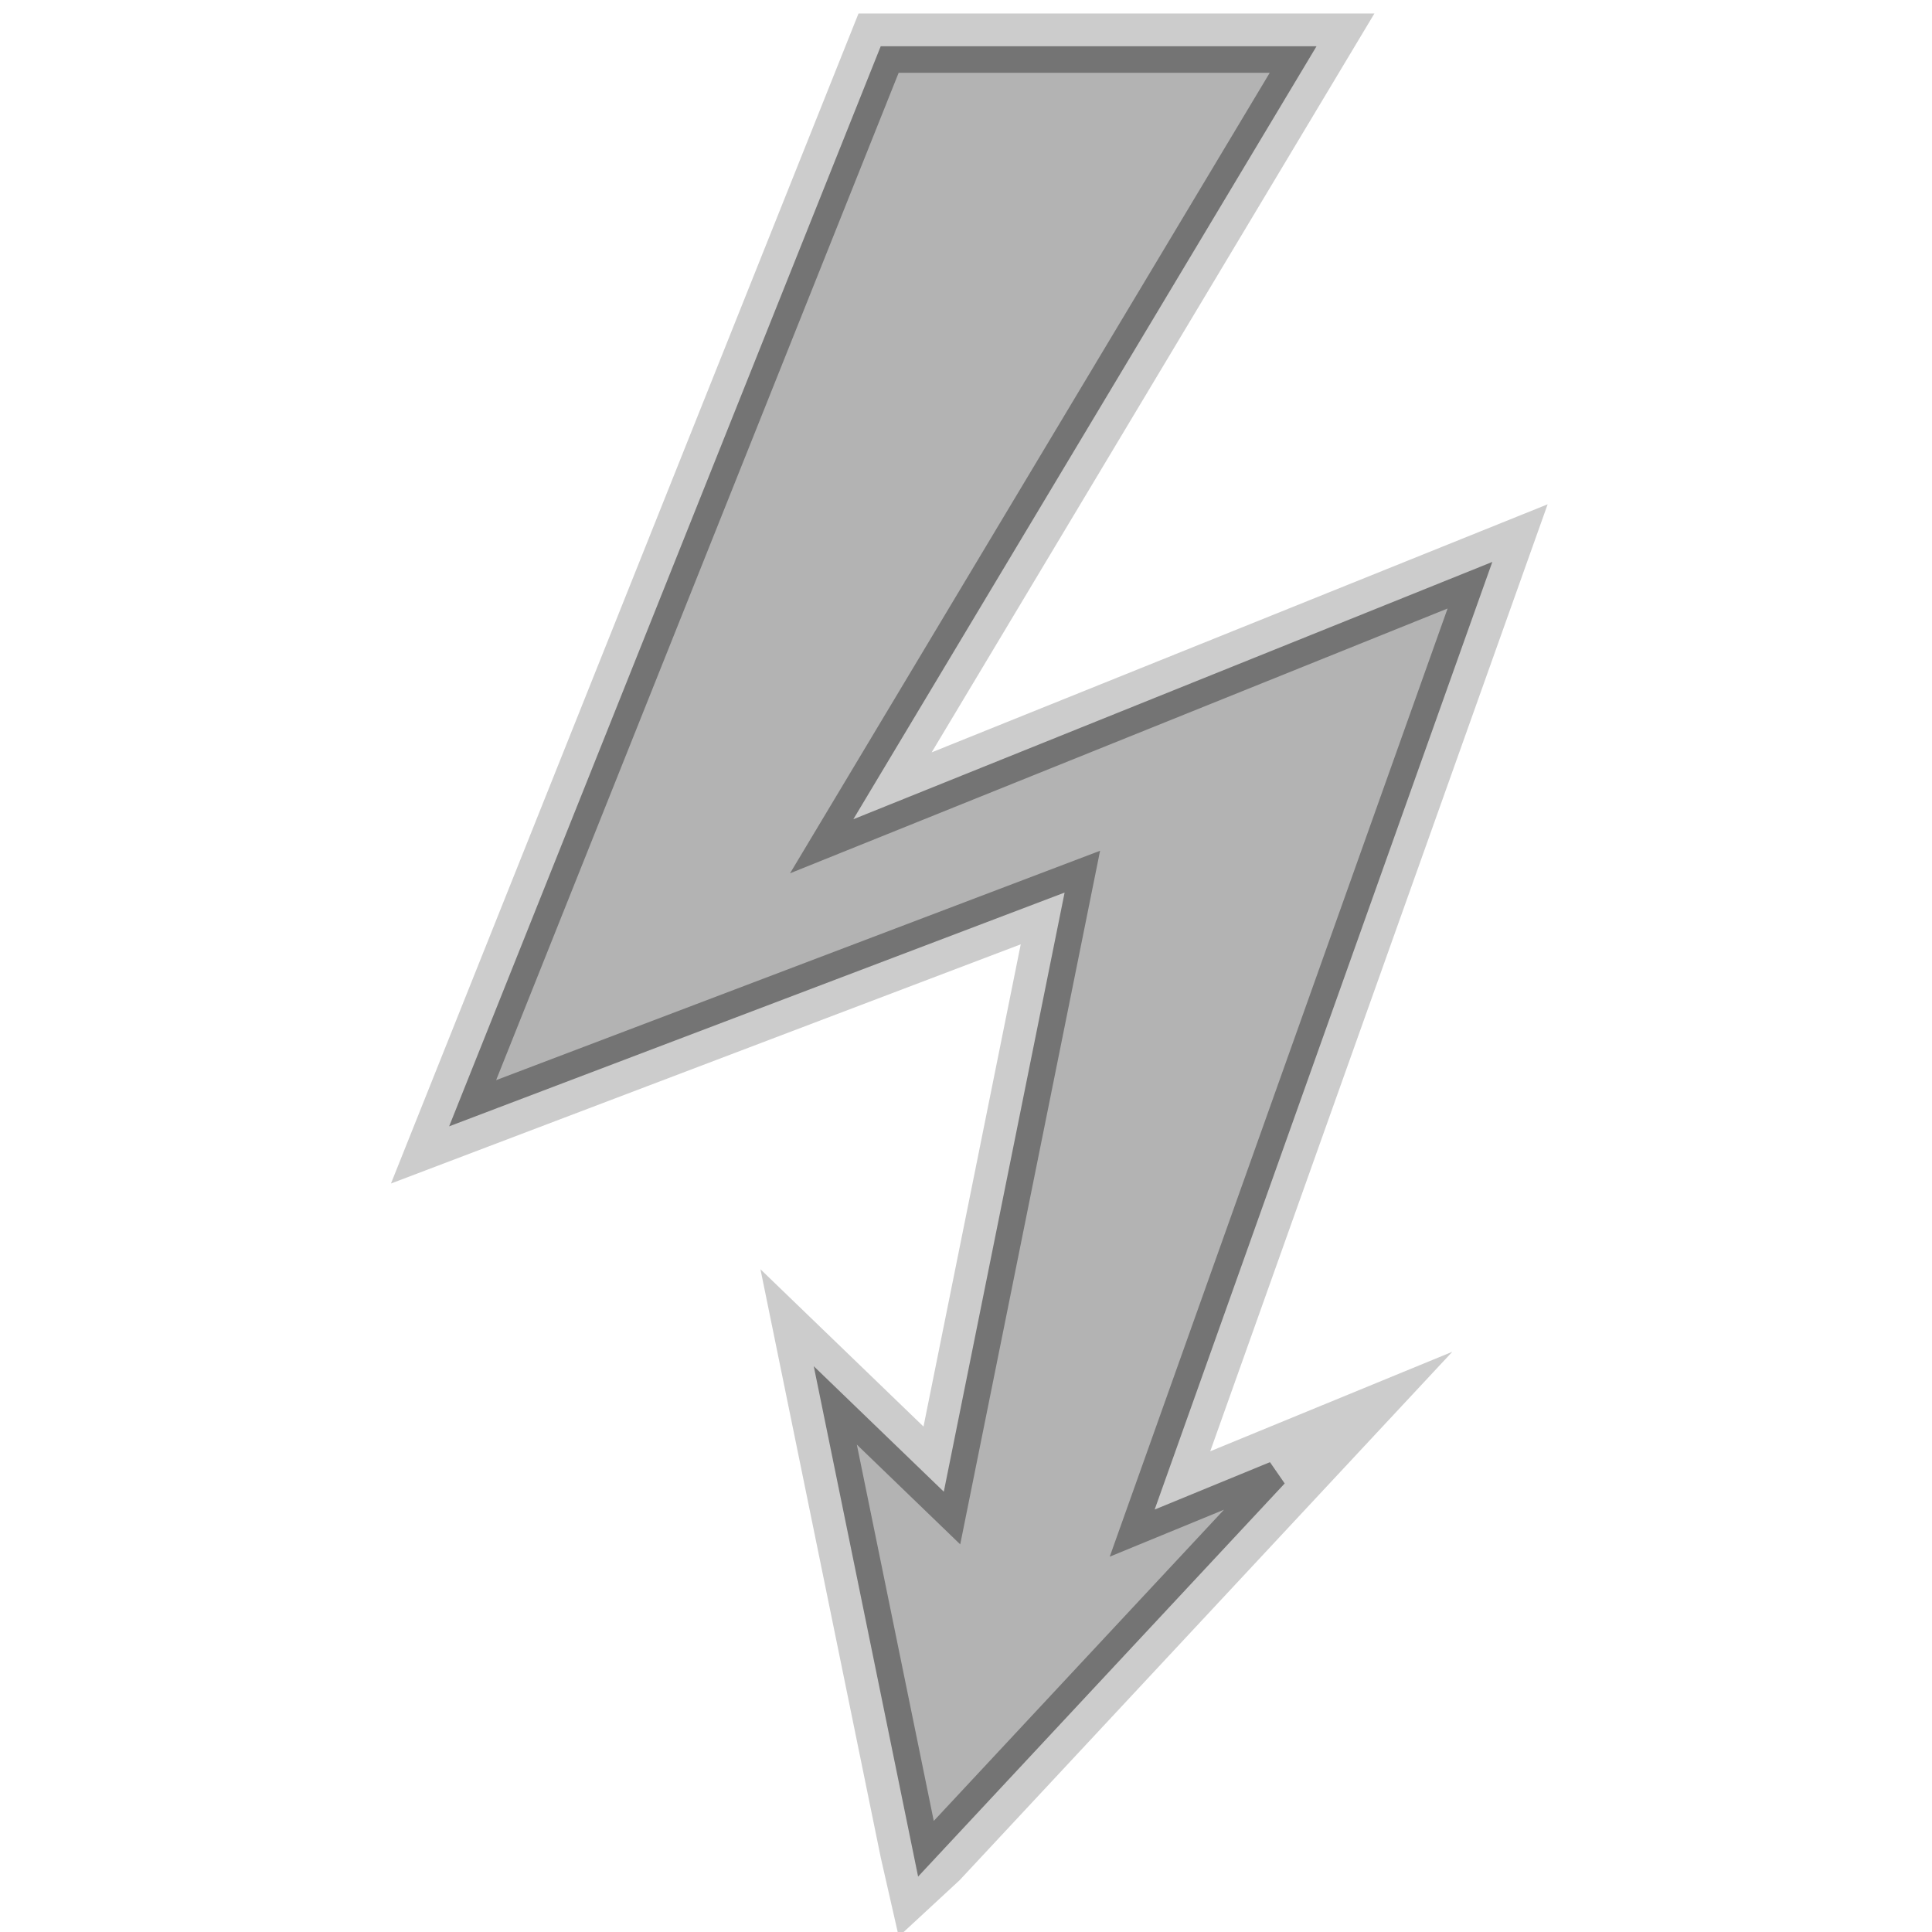 <?xml version="1.0" encoding="UTF-8" standalone="no"?>
<svg
   xmlns:dc="http://purl.org/dc/elements/1.1/"
   xmlns:cc="http://creativecommons.org/ns#"
   xmlns:rdf="http://www.w3.org/1999/02/22-rdf-syntax-ns#"
   xmlns:svg="http://www.w3.org/2000/svg"
   xmlns="http://www.w3.org/2000/svg"
   xmlns:sodipodi="http://sodipodi.sourceforge.net/DTD/sodipodi-0.dtd"
   xmlns:inkscape="http://www.inkscape.org/namespaces/inkscape"
   version="1.1"
   x="0px"
   y="0px"
   viewBox="0 0 68.311 68.311"
   enable-background="new 0 0 90 90"
   xml:space="preserve"
   id="svg2"
   inkscape:version="0.92.1 r"
   sodipodi:docname="noun_39536_cc.svg"
   width="72.865"
   height="72.865"
   inkscape:export-filename="/home/saedelaere/Projekte/content/labpowerqt/icons/application32.png"
   inkscape:export-xdpi="42.16"
   inkscape:export-ydpi="42.16"><defs
     id="defs14" /><sodipodi:namedview
     pagecolor="#ffffff"
     bordercolor="#666666"
     borderopacity="1"
     objecttolerance="10"
     gridtolerance="10"
     guidetolerance="10"
     inkscape:pageopacity="0"
     inkscape:pageshadow="2"
     inkscape:window-width="1920"
     inkscape:window-height="1053"
     id="namedview12"
     showgrid="false"
     fit-margin-top="0"
     fit-margin-left="0"
     fit-margin-right="0"
     fit-margin-bottom="0"
     inkscape:zoom="1.4833529"
     inkscape:cx="-11.559904"
     inkscape:cy="104.43866"
     inkscape:window-x="0"
     inkscape:window-y="27"
     inkscape:window-maximized="1"
     inkscape:current-layer="layer2" /><g
     id="g4"
     transform="translate(-7.026,-6.768)"
     style="display:inline" /><g
     inkscape:groupmode="layer"
     id="layer1"
     inkscape:label="Layer 1"><path
       transform="translate(-7.026,-6.768)"
       d="M 61.747,24.599 58.392,25.95 39.967,33.37 54.145,9.709 55.622,7.245 H 52.749 38.483 37.381 l -0.409,1.024 -14.747,36.903 -1.375,3.442 3.465,-1.316 18.802,-7.141 -3.438,17.051 -1.989,-1.919 -3.776,-3.643 1.051,5.141 3.206,15.676 0.632,2.777 L 40.956,73.247 53.298,60.01 58.376,54.564 51.488,57.395 49.817,58.082 60.533,28.007 Z M 47.058,60.975 52.107,58.9 39.765,72.136 36.56,56.46 40.687,60.442 45.295,37.588 23.737,45.776 38.483,8.873 H 52.748 L 36.079,36.69 59,27.46 Z"
       id="path6"
       inkscape:connector-curvature="0"
       style="display:inline;fill:#cccccc"
       sodipodi:nodetypes="cccccccccccccccccccccccccccccccccccccc" /></g><g
     inkscape:groupmode="layer"
     id="layer2"
     inkscape:label="Layer 2"><path
       transform="translate(-7.026,-6.768)"
       style="display:inline;fill:#b3b3b3;fill-rule:evenodd;stroke:#747474;stroke-width:0.937px;stroke-linecap:butt;stroke-linejoin:miter;stroke-opacity:1"
       d="M 38.483,8.873 H 52.748 L 36.079,36.69 59,27.46 47.058,60.975 52.107,58.9 39.765,72.136 36.56,56.46 40.687,60.442 45.295,37.588 23.737,45.776 Z"
       id="path4769"
       inkscape:connector-curvature="0" /></g></svg>
